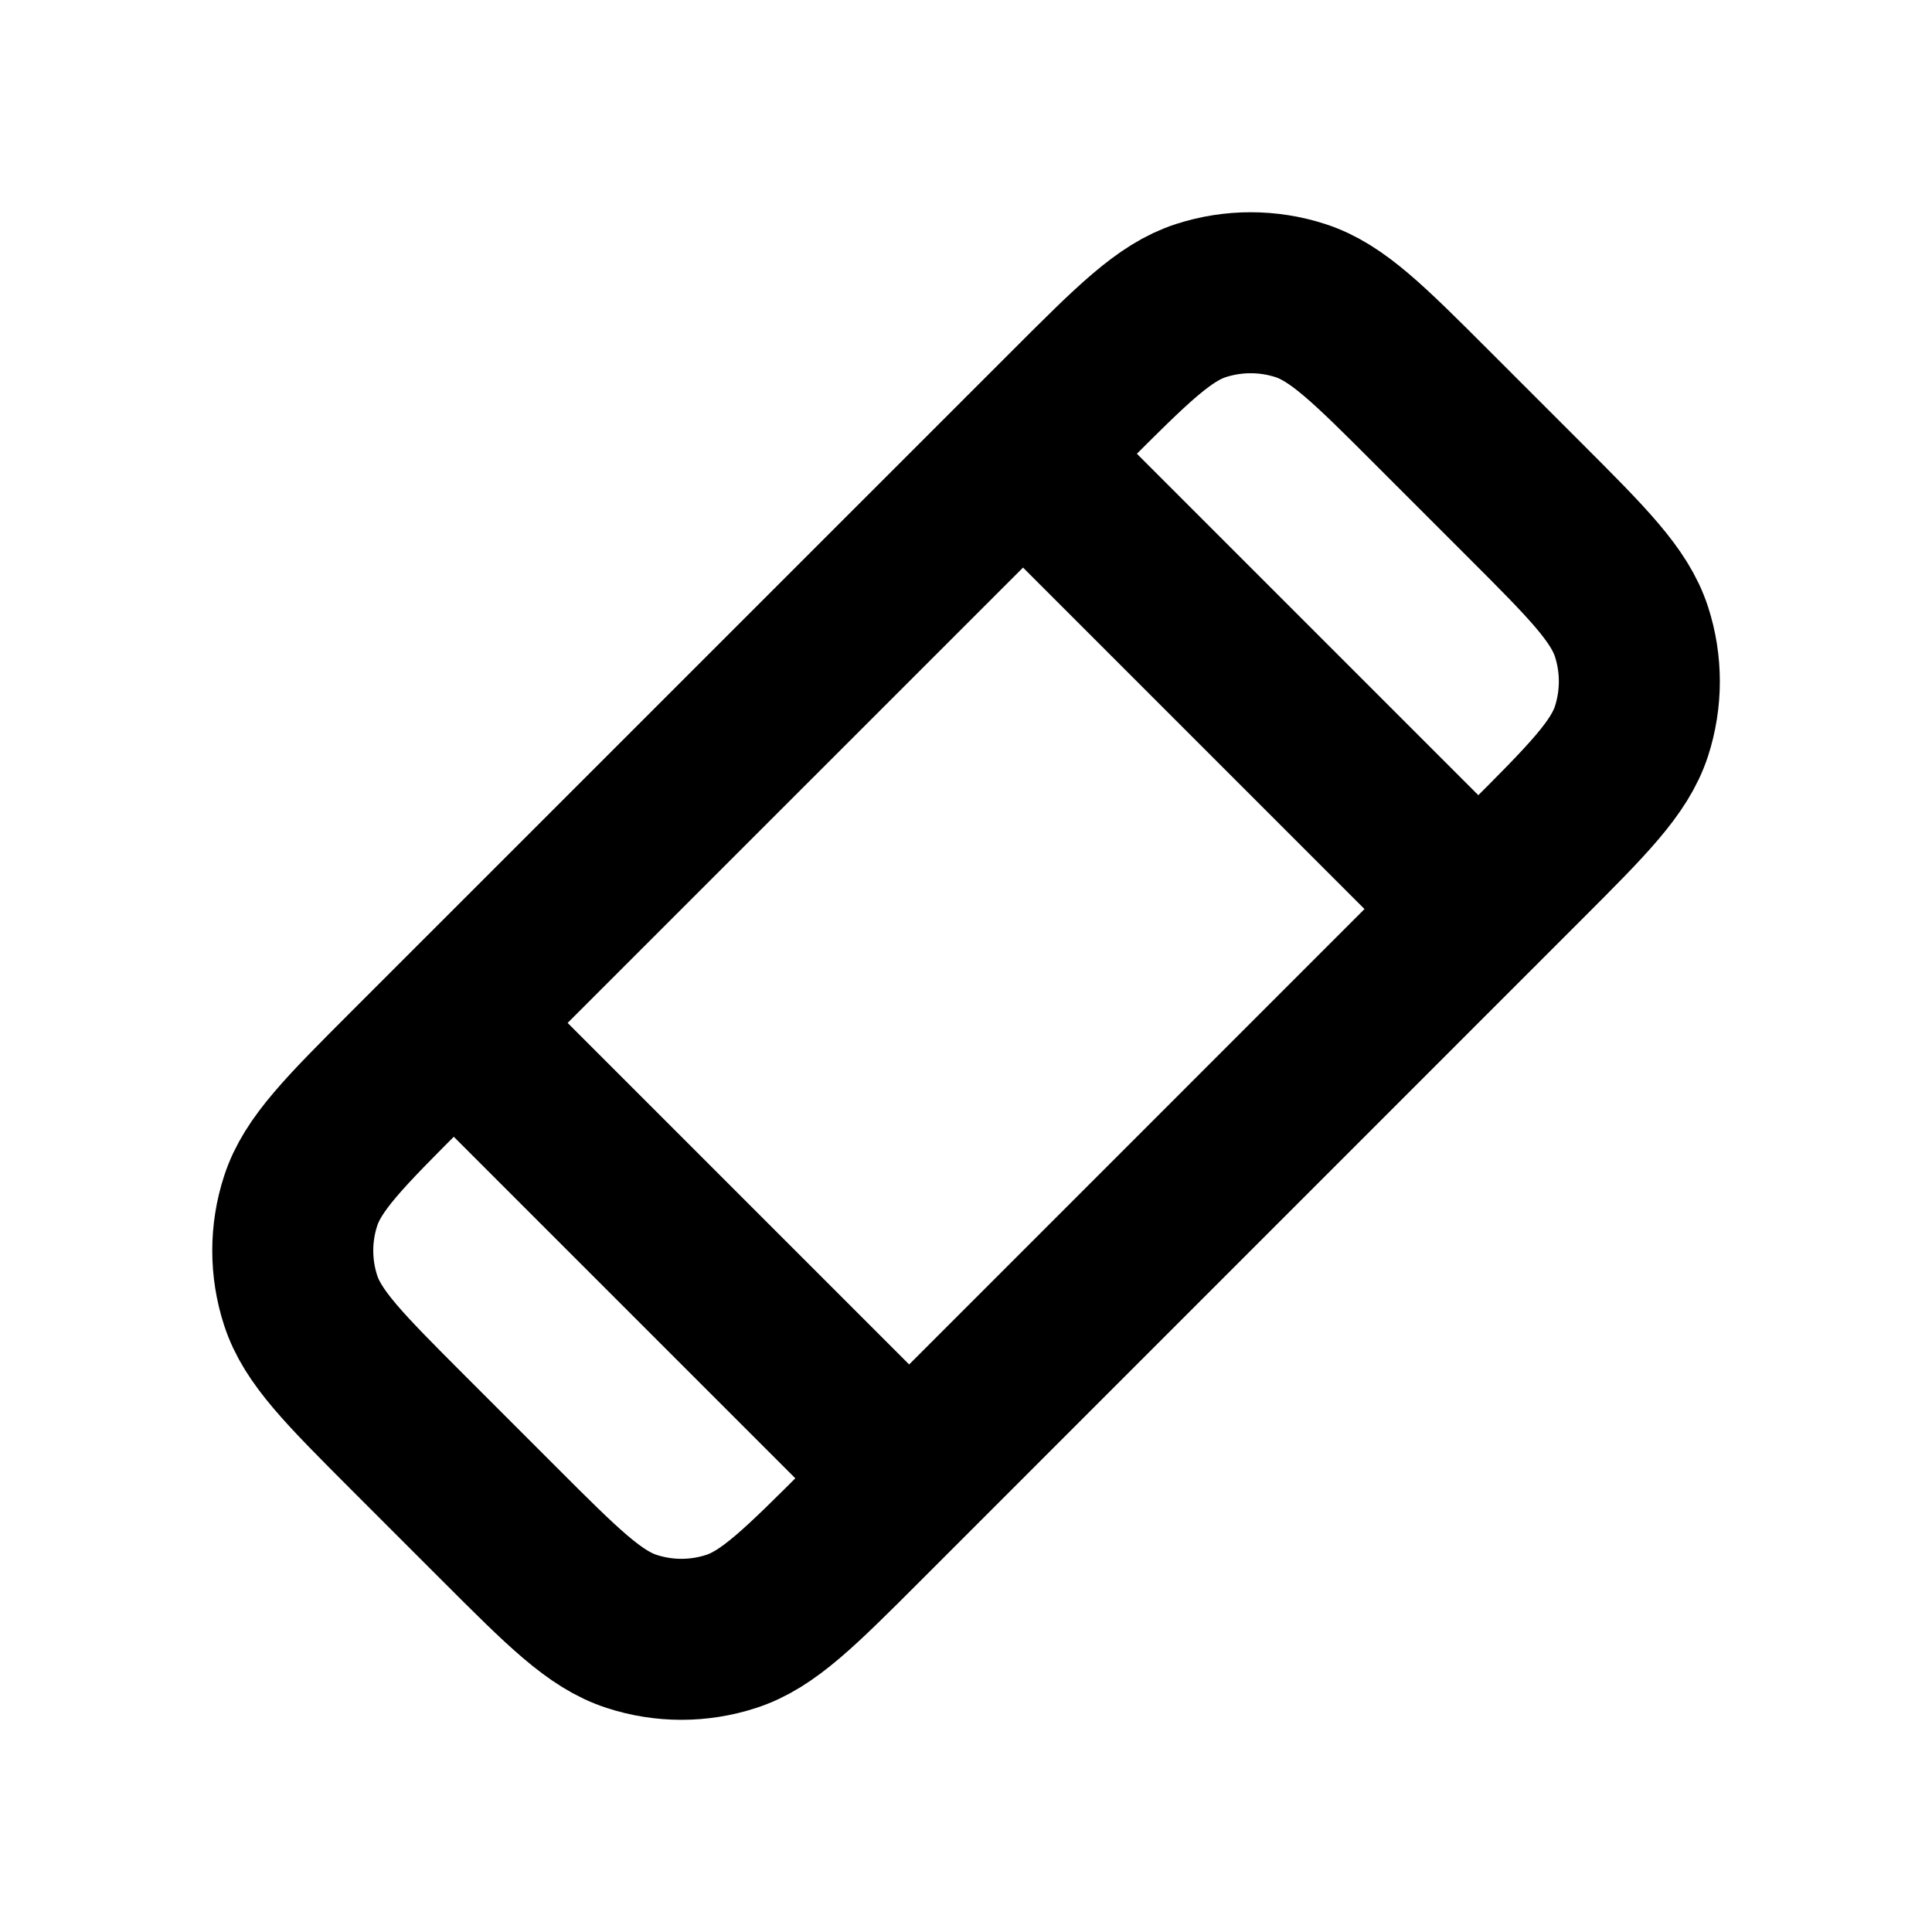 <svg viewBox="0 0 24 24" fill="none" xmlns="http://www.w3.org/2000/svg">
<path d="M12.708 5.636L18.365 11.293M5.637 12.707L11.294 18.364M5.071 17.799L6.202 18.93C6.994 19.722 7.39 20.118 7.847 20.266C8.249 20.397 8.681 20.397 9.083 20.266C9.54 20.118 9.936 19.722 10.728 18.93L18.93 10.727C19.722 9.935 20.118 9.539 20.267 9.083C20.397 8.681 20.397 8.248 20.267 7.847C20.118 7.39 19.722 6.994 18.93 6.202L17.799 5.071C17.007 4.279 16.611 3.882 16.154 3.734C15.753 3.604 15.32 3.604 14.918 3.734C14.461 3.882 14.066 4.279 13.274 5.071L5.071 13.273C4.279 14.065 3.883 14.461 3.735 14.918C3.604 15.319 3.604 15.752 3.735 16.154C3.883 16.61 4.279 17.006 5.071 17.799Z" stroke="currentColor" stroke-width="2" stroke-linecap="round"/>
</svg>
